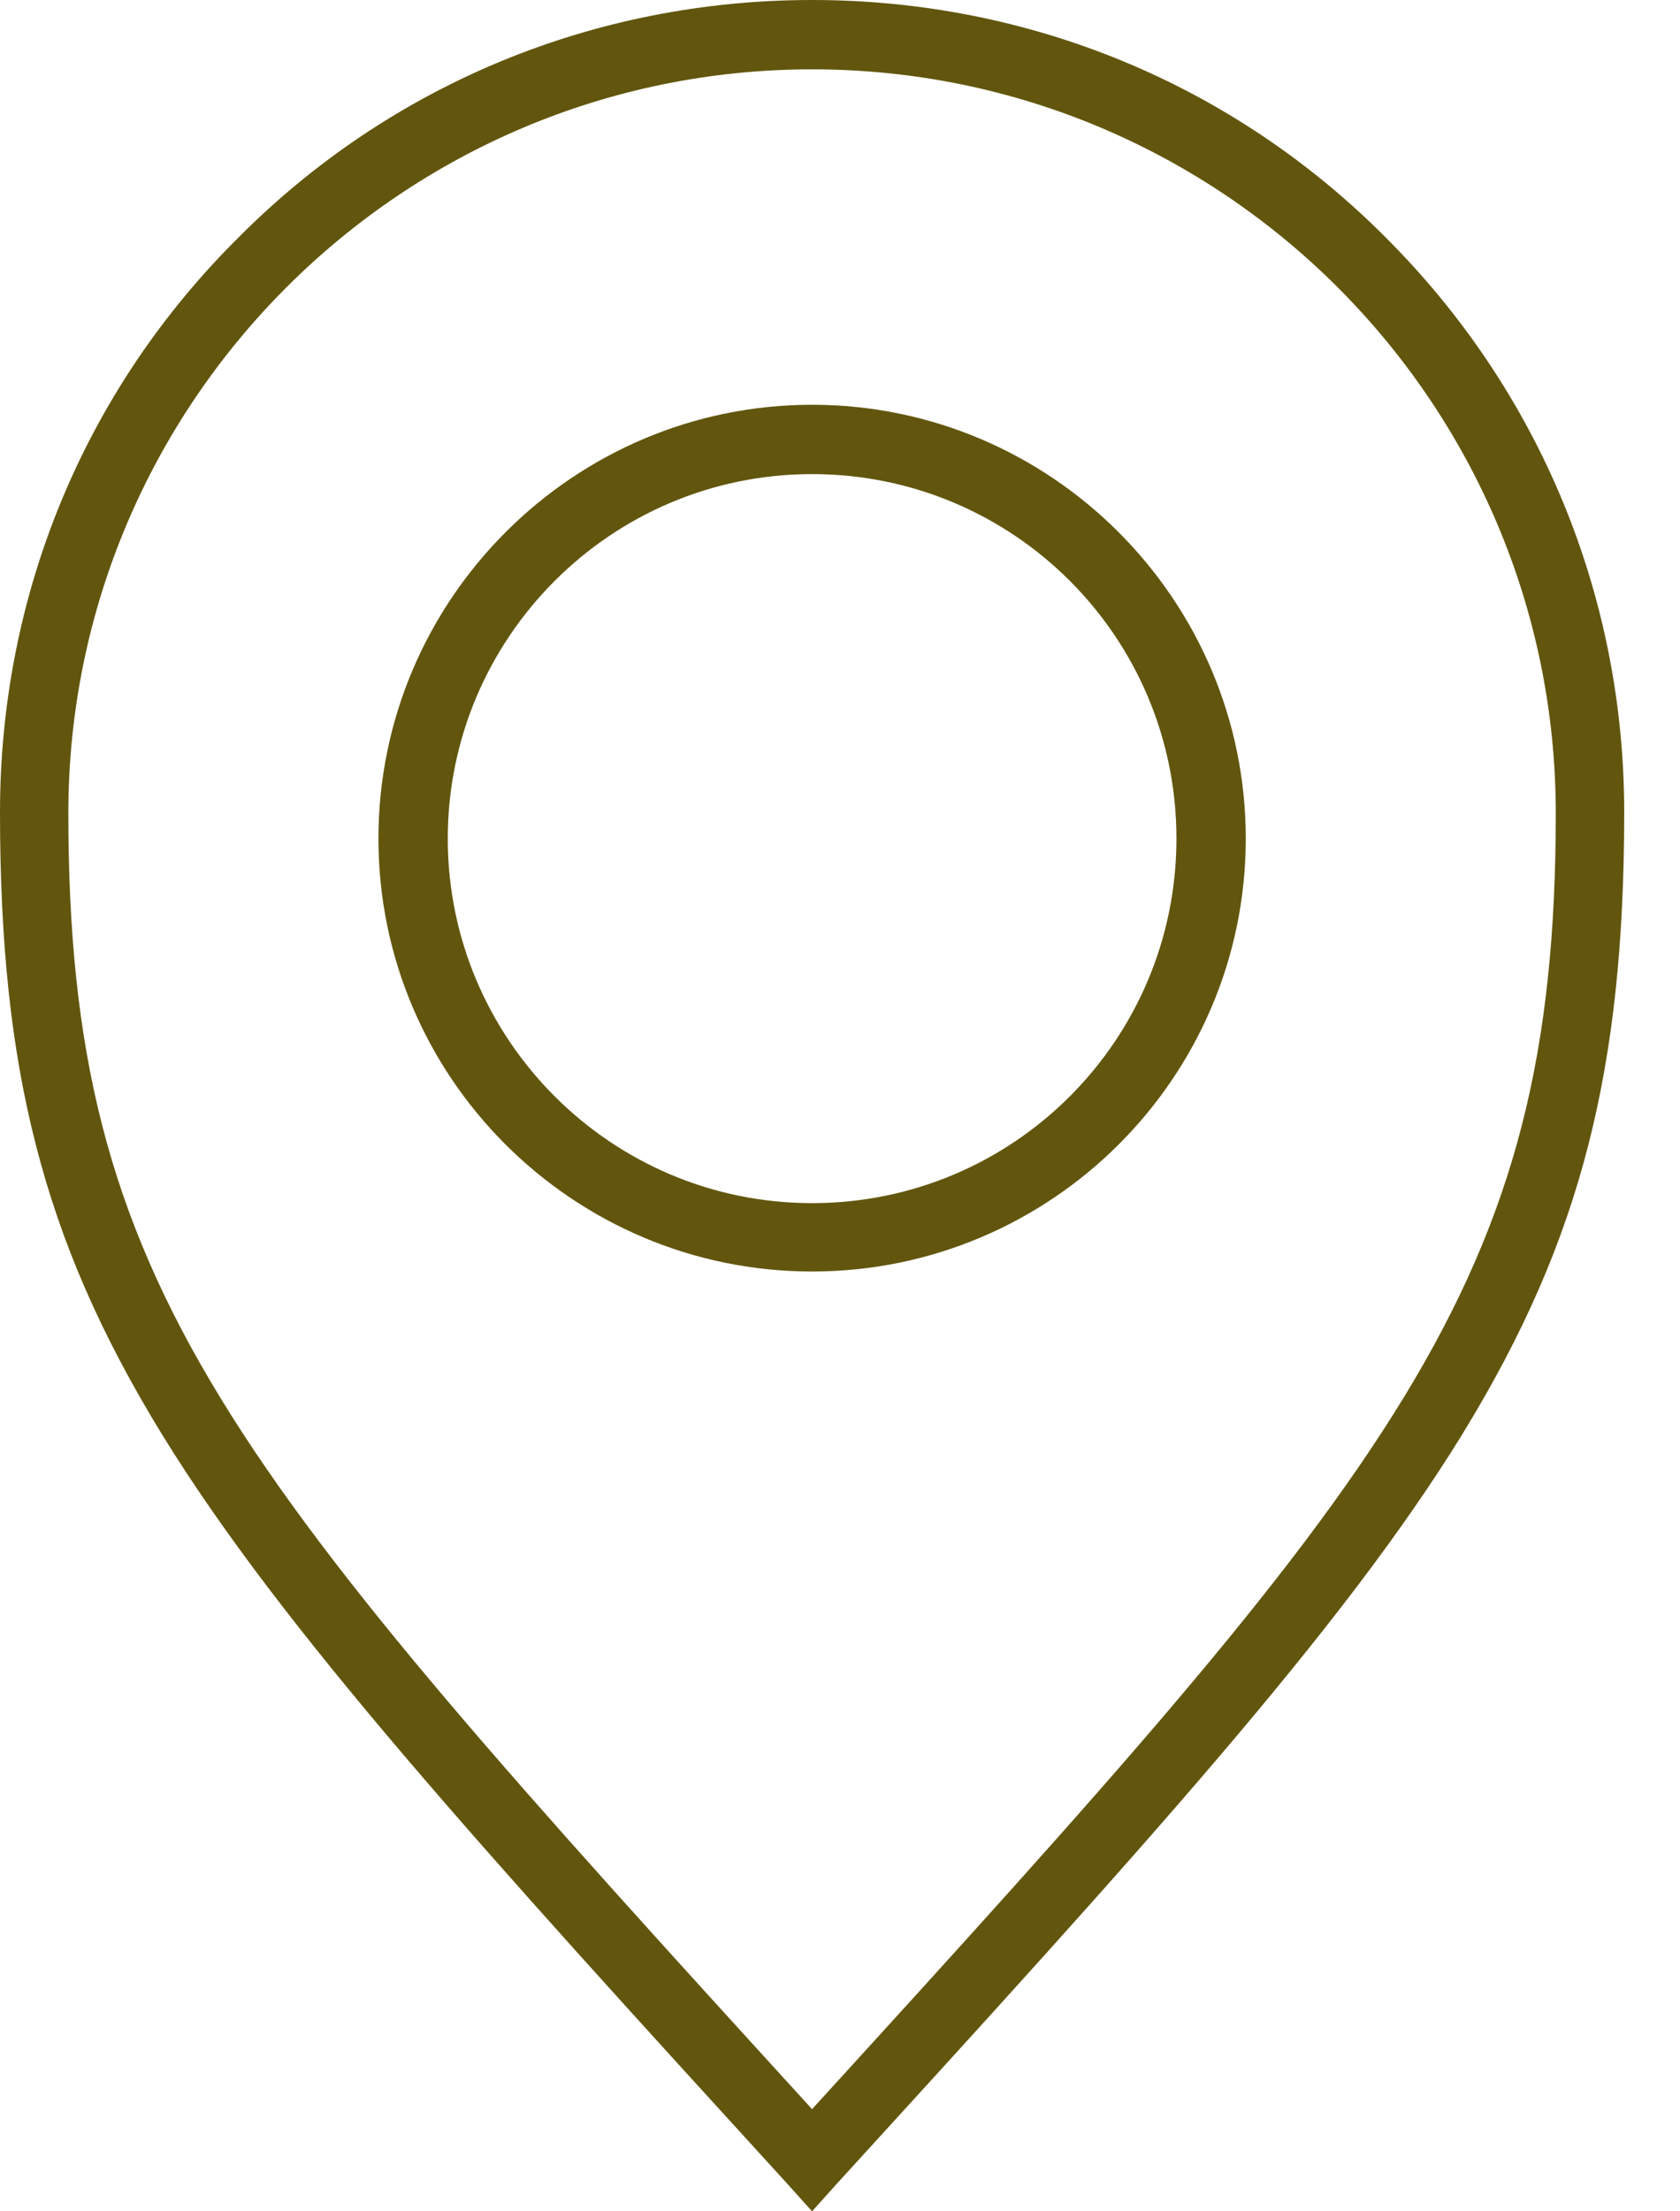 <svg width="19" height="25" viewBox="0 0 19 25" fill="none" xmlns="http://www.w3.org/2000/svg">
<path d="M9.184 14.375C6.483 14.375 4.28 12.182 4.28 9.481C4.28 6.78 6.483 4.576 9.184 4.576C11.886 4.576 14.089 6.78 14.089 9.481C14.089 12.182 11.886 14.375 9.184 14.375ZM9.184 5.36C6.907 5.36 5.064 7.214 5.064 9.481C5.064 11.748 6.907 13.602 9.184 13.602C11.462 13.602 13.305 11.758 13.305 9.481C13.305 7.203 11.462 5.36 9.184 5.36Z" fill="#62560E"/>
<path d="M9.184 25L8.898 24.682C5.456 20.911 3.189 18.422 1.833 16.218C1.144 15.095 0.689 14.057 0.403 12.934C0.127 11.854 0 10.667 0 9.184C0 6.727 0.953 4.417 2.691 2.691C4.417 0.953 6.727 0 9.184 0C11.642 0 13.951 0.953 15.678 2.691C17.415 4.428 18.369 6.737 18.369 9.184C18.369 10.667 18.241 11.854 17.966 12.934C17.68 14.057 17.225 15.095 16.536 16.218C15.18 18.422 12.913 20.911 9.47 24.682L9.184 25ZM9.184 0.784C4.544 0.784 0.773 4.555 0.773 9.195C0.773 14.555 2.564 16.589 9.184 23.845C15.805 16.589 17.595 14.544 17.595 9.195C17.595 4.555 13.824 0.784 9.184 0.784Z" fill="#62560E"/>
</svg>
